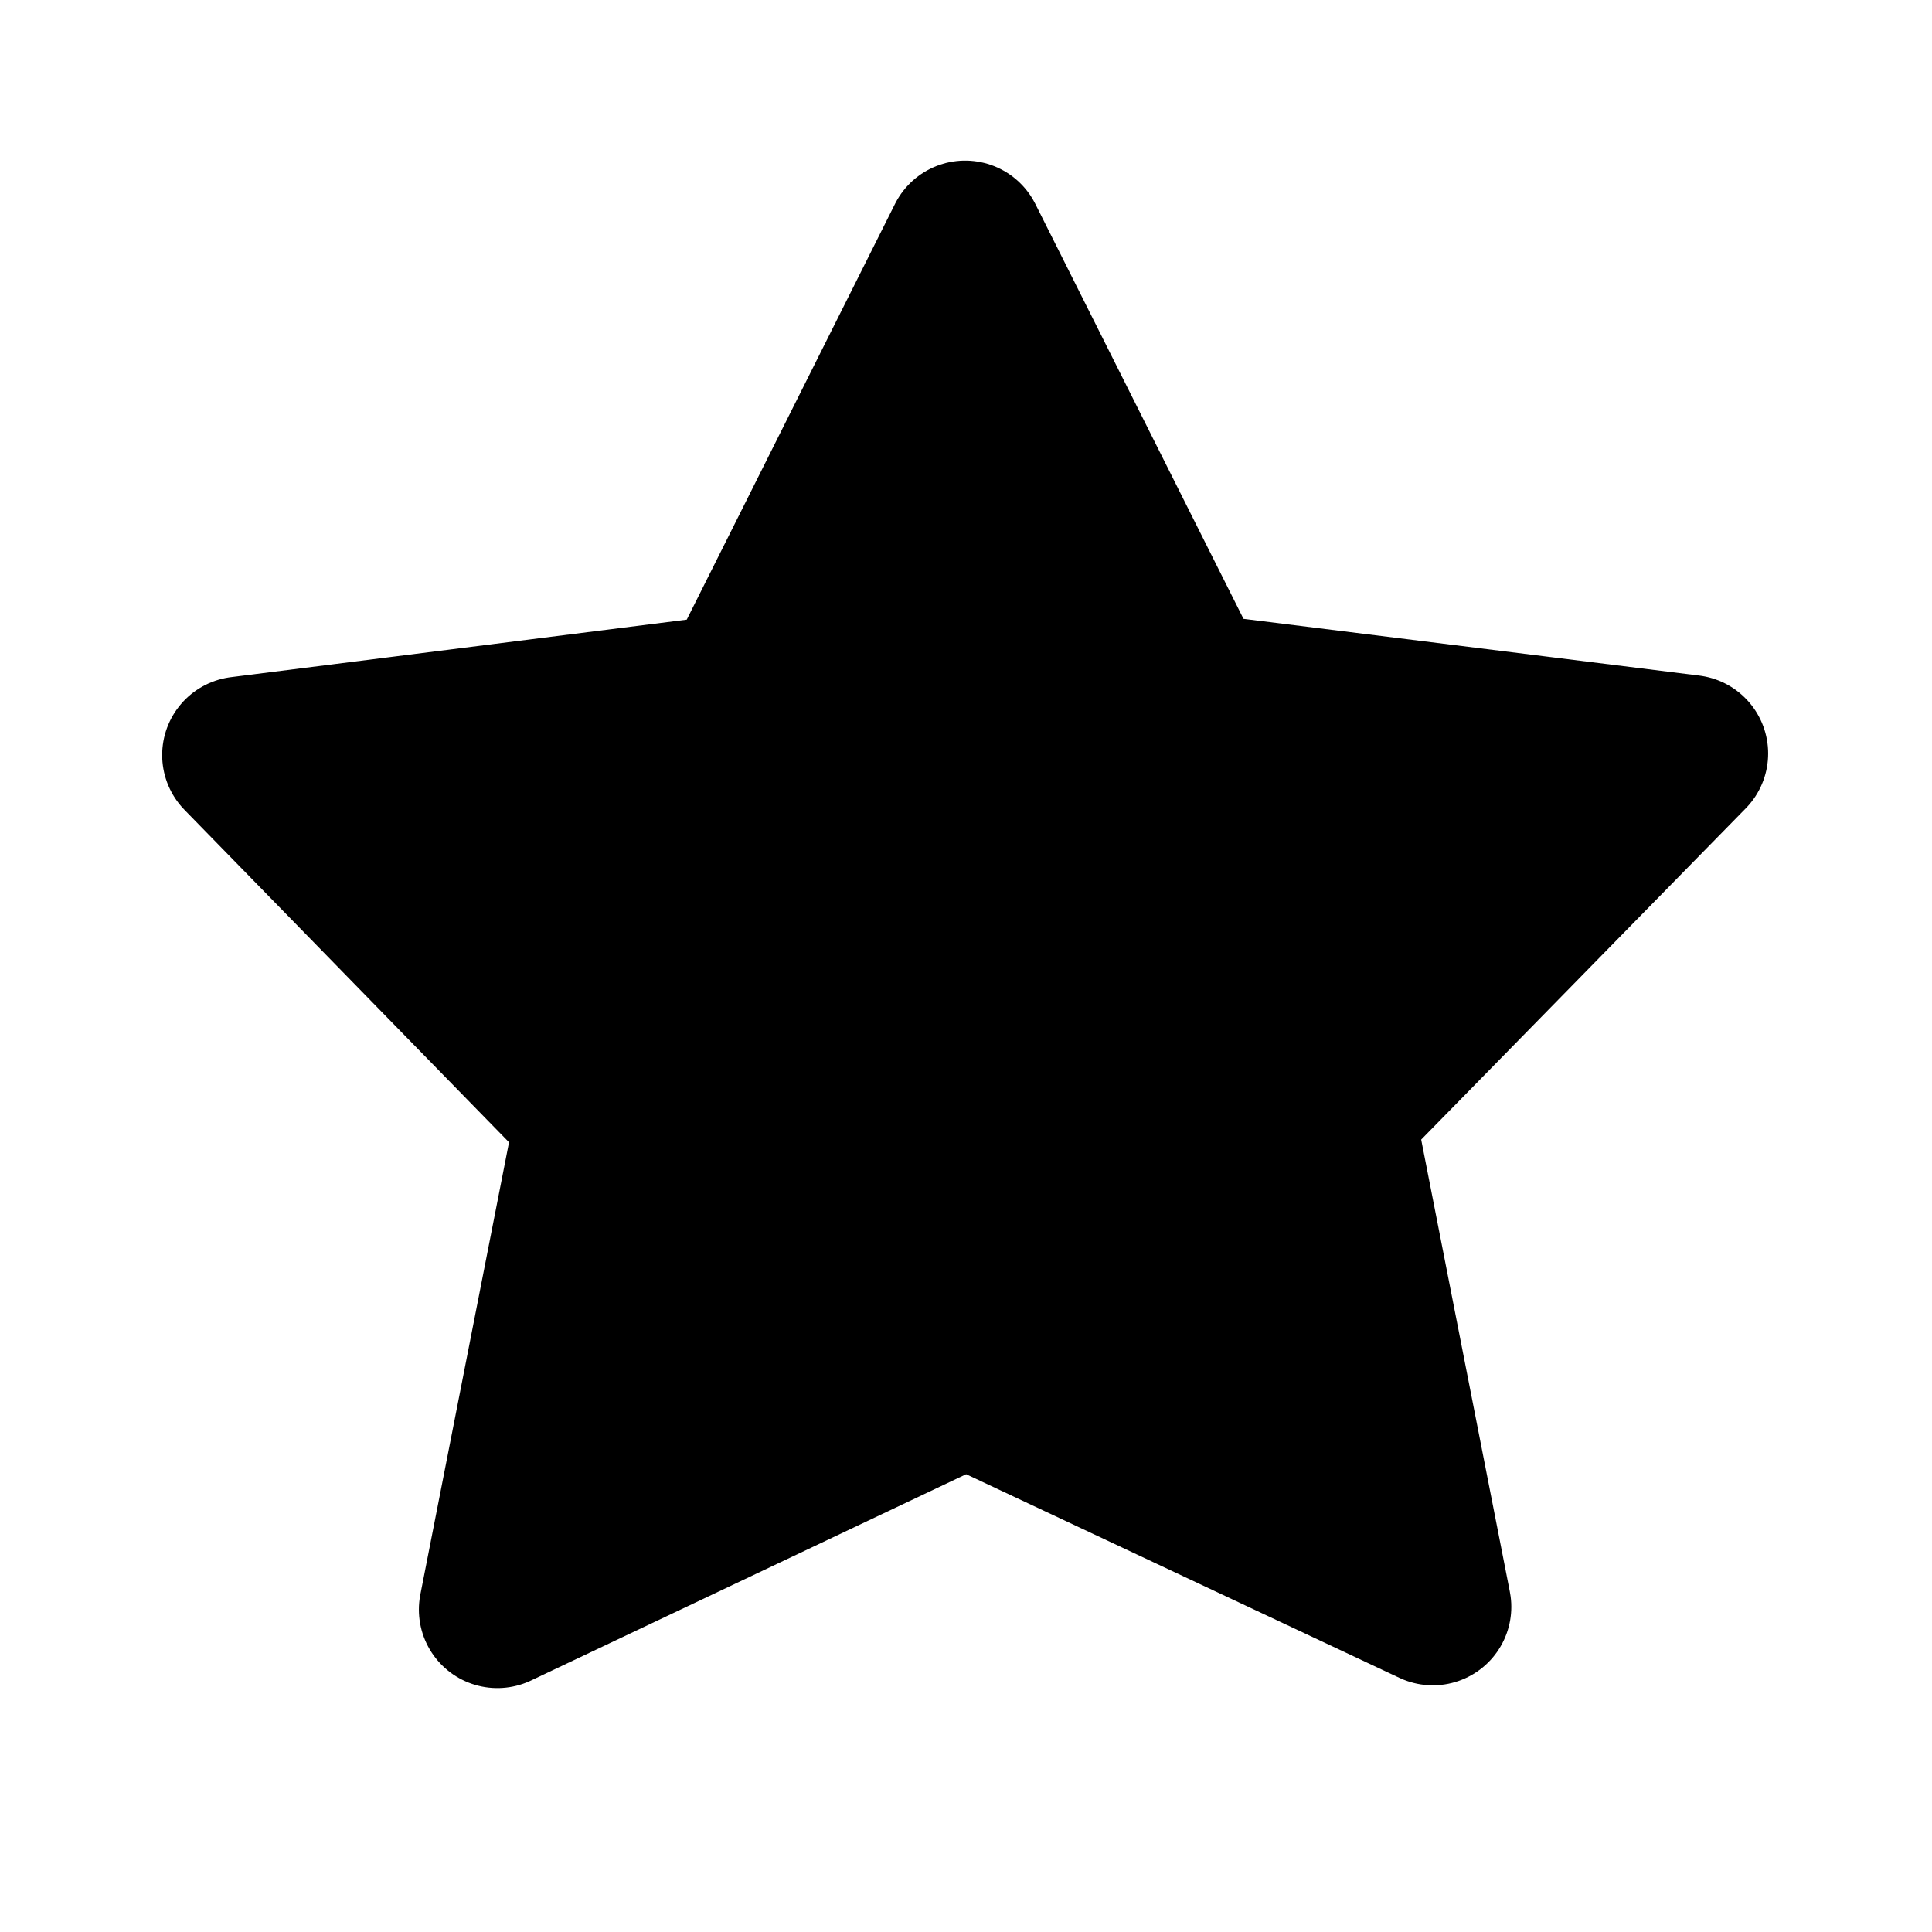 <svg width="16" height="16" viewBox="0 0 16 16" fill="none" xmlns="http://www.w3.org/2000/svg">
<path d="M8 11.49L4.119 13.33L4.919 9.25L1.993 6.253L6.113 5.733L7.993 1.98L9.873 5.727L13.993 6.24L11.066 9.227L11.866 13.307L8 11.49Z" fill="black" stroke="black" stroke-width="1.3" stroke-linecap="round" stroke-linejoin="round"/>
</svg>
